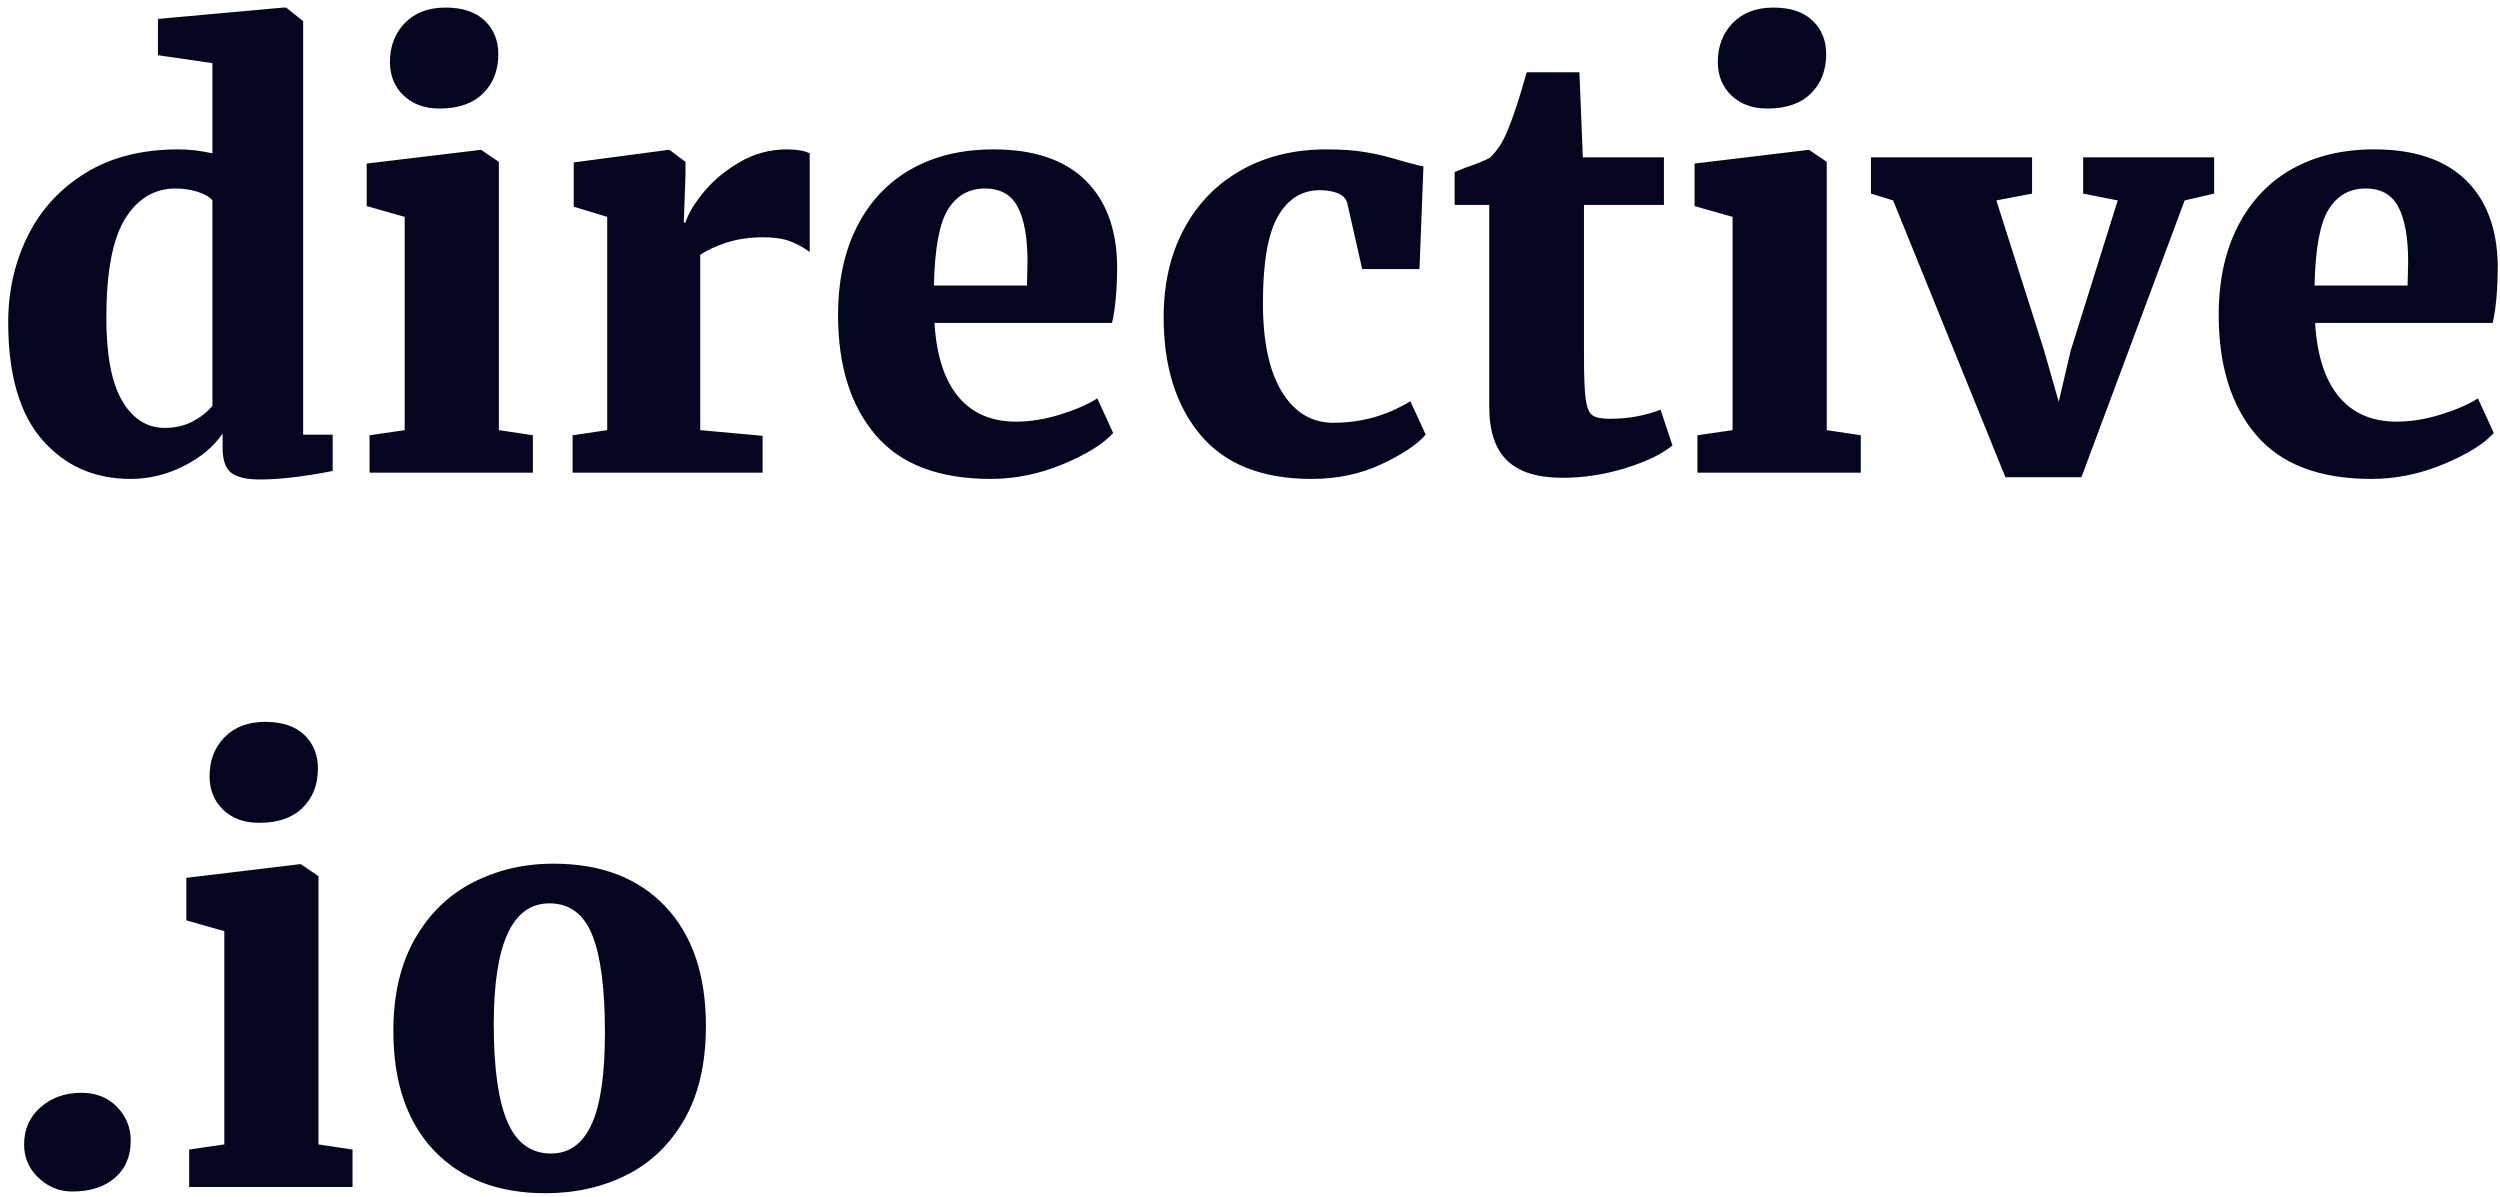 <?xml version="1.0" encoding="UTF-8"?>
<!-- Generated by Pixelmator Pro 2.4.4 -->
<svg width="238" height="114" viewBox="0 0 238 114" xmlns="http://www.w3.org/2000/svg" xmlns:xlink="http://www.w3.org/1999/xlink">
    <path id="directive-io" fill="#04061f" fill-rule="evenodd" stroke="none" d="M 51.92 113.594 C 47.42 113.594 43.883 112.236 41.309 109.518 C 38.735 106.8 37.447 103.01 37.447 98.15 C 37.447 94.694 38.132 91.769 39.5 89.375 C 40.868 86.981 42.713 85.19 45.035 84.002 C 47.357 82.814 49.904 82.221 52.676 82.221 C 57.212 82.221 60.768 83.579 63.342 86.297 C 65.916 89.015 67.201 92.804 67.201 97.664 C 67.201 101.228 66.518 104.198 65.15 106.574 C 63.782 108.95 61.947 110.713 59.643 111.865 C 57.339 113.017 54.764 113.594 51.92 113.594 Z M 6.885 113.432 C 5.661 113.432 4.59 113.001 3.672 112.137 C 2.754 111.273 2.295 110.209 2.295 108.949 C 2.295 107.509 2.815 106.33 3.859 105.412 C 4.903 104.494 6.2 104.035 7.748 104.035 C 9.152 104.035 10.286 104.487 11.15 105.387 C 12.014 106.287 12.445 107.348 12.445 108.572 C 12.445 110.084 11.942 111.273 10.934 112.137 C 9.926 113.001 8.577 113.432 6.885 113.432 Z M 18.008 113 L 18.008 109.436 L 21.355 108.949 L 21.355 88.646 L 17.738 87.619 L 17.738 83.57 L 28.537 82.273 L 28.646 82.273 L 30.32 83.408 L 30.32 108.949 L 33.561 109.436 L 33.561 113 L 18.008 113 Z M 52.461 109.814 C 54.189 109.814 55.474 108.887 56.32 107.033 C 57.166 105.179 57.59 102.272 57.59 98.312 C 57.59 94.101 57.185 90.994 56.375 88.996 C 55.565 86.998 54.207 86 52.299 86 C 48.771 86 47.006 89.834 47.006 97.502 C 47.006 101.678 47.439 104.773 48.303 106.789 C 49.167 108.805 50.553 109.814 52.461 109.814 Z M 24.65 78.332 C 23.246 78.332 22.112 77.918 21.248 77.09 C 20.384 76.262 19.951 75.2 19.951 73.904 C 19.951 72.392 20.429 71.15 21.383 70.178 C 22.337 69.206 23.624 68.721 25.244 68.721 C 26.864 68.721 28.107 69.135 28.971 69.963 C 29.835 70.791 30.266 71.852 30.266 73.148 C 30.266 74.696 29.781 75.946 28.809 76.9 C 27.837 77.854 26.467 78.332 24.703 78.332 L 24.65 78.332 Z M 24.758 45.648 C 23.498 45.648 22.589 45.441 22.031 45.027 C 21.473 44.613 21.193 43.811 21.193 42.623 L 21.193 41.273 C 20.329 42.533 19.089 43.569 17.469 44.379 C 15.849 45.189 14.173 45.594 12.445 45.594 C 8.989 45.594 6.181 44.351 4.021 41.867 C 1.861 39.383 0.781 35.657 0.781 30.689 C 0.781 27.701 1.403 24.957 2.645 22.455 C 3.887 19.953 5.722 17.955 8.152 16.461 C 10.582 14.967 13.526 14.221 16.982 14.221 C 18.026 14.221 19.107 14.346 20.223 14.598 L 20.223 6.012 L 15.037 5.256 L 15.037 1.801 L 26.973 0.721 L 27.242 0.721 L 28.861 2.016 L 28.861 41.383 L 31.67 41.383 L 31.67 44.838 C 28.898 45.378 26.594 45.648 24.758 45.648 Z M 94.311 45.594 C 89.379 45.594 85.724 44.198 83.348 41.408 C 80.972 38.618 79.783 34.812 79.783 29.988 C 79.783 26.712 80.395 23.886 81.619 21.51 C 82.843 19.134 84.563 17.324 86.777 16.082 C 88.991 14.84 91.592 14.221 94.58 14.221 C 98.36 14.221 101.248 15.174 103.246 17.082 C 105.244 18.99 106.28 21.69 106.352 25.182 C 106.352 27.486 106.189 29.34 105.865 30.744 L 88.965 30.744 C 89.145 33.804 89.891 36.134 91.205 37.736 C 92.519 39.338 94.364 40.141 96.74 40.141 C 98.072 40.141 99.468 39.915 100.926 39.465 C 102.384 39.015 103.563 38.502 104.463 37.926 L 105.975 41.221 C 105.039 42.265 103.445 43.253 101.195 44.189 C 98.945 45.125 96.651 45.594 94.311 45.594 Z M 124.873 45.594 C 120.157 45.594 116.629 44.198 114.289 41.408 C 111.949 38.618 110.779 34.883 110.779 30.203 C 110.779 26.999 111.429 24.191 112.725 21.779 C 114.021 19.367 115.838 17.505 118.178 16.191 C 120.518 14.877 123.217 14.221 126.277 14.221 C 127.789 14.221 129.095 14.32 130.193 14.518 C 131.291 14.716 132.416 14.994 133.568 15.354 C 134.612 15.642 135.26 15.804 135.512 15.84 L 135.135 25.613 L 129.68 25.613 L 128.275 19.404 C 128.167 18.936 127.871 18.602 127.385 18.404 C 126.899 18.206 126.315 18.107 125.631 18.107 C 123.939 18.107 122.614 18.936 121.66 20.592 C 120.706 22.248 120.23 25.002 120.23 28.854 C 120.23 32.526 120.833 35.343 122.039 37.305 C 123.245 39.267 124.874 40.248 126.926 40.248 C 129.59 40.248 132.038 39.563 134.27 38.195 L 135.729 41.383 C 134.865 42.355 133.443 43.299 131.463 44.217 C 129.483 45.135 127.285 45.594 124.873 45.594 Z M 225.746 45.594 C 220.814 45.594 217.159 44.198 214.783 41.408 C 212.407 38.618 211.221 34.812 211.221 29.988 C 211.221 26.712 211.833 23.886 213.057 21.51 C 214.281 19.134 215.999 17.324 218.213 16.082 C 220.427 14.84 223.028 14.221 226.016 14.221 C 229.796 14.221 232.686 15.174 234.684 17.082 C 236.682 18.99 237.715 21.69 237.787 25.182 C 237.787 27.486 237.627 29.34 237.303 30.744 L 220.4 30.744 C 220.58 33.804 221.327 36.134 222.641 37.736 C 223.955 39.338 225.8 40.141 228.176 40.141 C 229.508 40.141 230.903 39.915 232.361 39.465 C 233.819 39.015 234.998 38.502 235.898 37.926 L 237.41 41.221 C 236.474 42.265 234.881 43.253 232.631 44.189 C 230.381 45.125 228.086 45.594 225.746 45.594 Z M 148.742 45.486 C 146.366 45.486 144.611 44.938 143.477 43.84 C 142.343 42.742 141.775 41.04 141.775 38.736 L 141.775 19.512 L 138.482 19.512 L 138.482 16.381 L 139.562 15.947 C 140.427 15.659 141.182 15.353 141.83 15.029 C 142.55 14.345 143.127 13.446 143.559 12.33 C 144.099 11.034 144.692 9.217 145.34 6.877 L 150.361 6.877 L 150.686 14.977 L 158.408 14.977 L 158.408 19.512 L 150.795 19.512 L 150.795 33.822 C 150.795 35.802 150.847 37.188 150.955 37.98 C 151.063 38.772 151.27 39.286 151.576 39.52 C 151.882 39.754 152.449 39.869 153.277 39.869 C 154.969 39.869 156.572 39.582 158.084 39.006 L 159.219 42.408 C 158.211 43.236 156.716 43.956 154.736 44.568 C 152.756 45.18 150.758 45.486 148.742 45.486 Z M 190.916 45.432 L 180.225 19.08 L 178.117 18.432 L 178.117 14.977 L 193.453 14.977 L 193.453 18.432 L 190.053 19.08 L 194.588 33.336 L 195.992 38.25 L 197.127 33.391 L 201.607 19.08 L 198.314 18.432 L 198.314 14.977 L 210.787 14.977 L 210.787 18.432 L 207.98 19.08 L 198.152 45.432 L 190.916 45.432 Z M 35.18 45 L 35.18 41.436 L 38.527 40.949 L 38.527 20.646 L 34.91 19.619 L 34.91 15.57 L 45.711 14.273 L 45.818 14.273 L 47.492 15.408 L 47.492 40.949 L 50.732 41.436 L 50.732 45 L 35.18 45 Z M 54.512 45 L 54.512 41.436 L 57.807 40.949 L 57.807 20.646 L 54.619 19.674 L 54.619 15.463 L 63.584 14.273 L 63.746 14.273 L 65.258 15.408 L 65.258 16.703 L 65.096 21.186 L 65.258 21.186 C 65.51 20.358 66.086 19.395 66.986 18.297 C 67.886 17.199 69.028 16.246 70.414 15.436 C 71.8 14.626 73.304 14.221 74.924 14.221 C 75.86 14.221 76.58 14.346 77.084 14.598 L 77.084 23.994 C 76.508 23.562 75.887 23.221 75.221 22.969 C 74.555 22.717 73.7 22.59 72.656 22.59 C 71.36 22.59 70.19 22.762 69.146 23.104 C 68.102 23.446 67.274 23.832 66.662 24.264 L 66.662 40.949 L 72.602 41.49 L 72.602 45 L 54.512 45 Z M 161.594 45 L 161.594 41.436 L 164.941 40.949 L 164.941 20.646 L 161.324 19.619 L 161.324 15.57 L 172.123 14.273 L 172.232 14.273 L 173.906 15.408 L 173.906 40.949 L 177.146 41.436 L 177.146 45 L 161.594 45 Z M 15.686 40.734 C 16.694 40.734 17.585 40.527 18.359 40.113 C 19.133 39.699 19.755 39.205 20.223 38.629 L 20.223 19.08 C 19.971 18.756 19.512 18.486 18.846 18.27 C 18.18 18.054 17.469 17.945 16.713 17.945 C 14.697 17.945 13.094 18.91 11.906 20.836 C 10.718 22.762 10.123 25.902 10.123 30.258 C 10.123 33.822 10.629 36.46 11.637 38.17 C 12.645 39.88 13.994 40.734 15.686 40.734 Z M 88.91 27.18 L 97.766 27.18 L 97.82 24.912 C 97.82 22.644 97.514 20.917 96.902 19.729 C 96.29 18.541 95.246 17.945 93.77 17.945 C 92.258 17.945 91.088 18.604 90.26 19.918 C 89.432 21.232 88.982 23.652 88.91 27.18 Z M 220.346 27.18 L 229.201 27.18 L 229.256 24.912 C 229.256 22.644 228.95 20.917 228.338 19.729 C 227.726 18.541 226.681 17.945 225.205 17.945 C 223.693 17.945 222.523 18.604 221.695 19.918 C 220.867 21.232 220.418 23.652 220.346 27.18 Z M 41.822 10.332 C 40.418 10.332 39.284 9.918 38.42 9.09 C 37.556 8.262 37.123 7.2 37.123 5.904 C 37.123 4.392 37.601 3.15 38.555 2.178 C 39.509 1.206 40.796 0.721 42.416 0.721 C 44.036 0.721 45.279 1.135 46.143 1.963 C 47.007 2.791 47.438 3.852 47.438 5.148 C 47.438 6.696 46.952 7.946 45.98 8.9 C 45.008 9.854 43.641 10.332 41.877 10.332 L 41.822 10.332 Z M 168.236 10.332 C 166.832 10.332 165.698 9.918 164.834 9.09 C 163.97 8.262 163.537 7.2 163.537 5.904 C 163.537 4.392 164.015 3.15 164.969 2.178 C 165.923 1.206 167.21 0.721 168.83 0.721 C 170.45 0.721 171.693 1.135 172.557 1.963 C 173.421 2.791 173.852 3.852 173.852 5.148 C 173.852 6.696 173.367 7.946 172.395 8.9 C 171.423 9.854 170.053 10.332 168.289 10.332 L 168.236 10.332 Z"/>
</svg>
